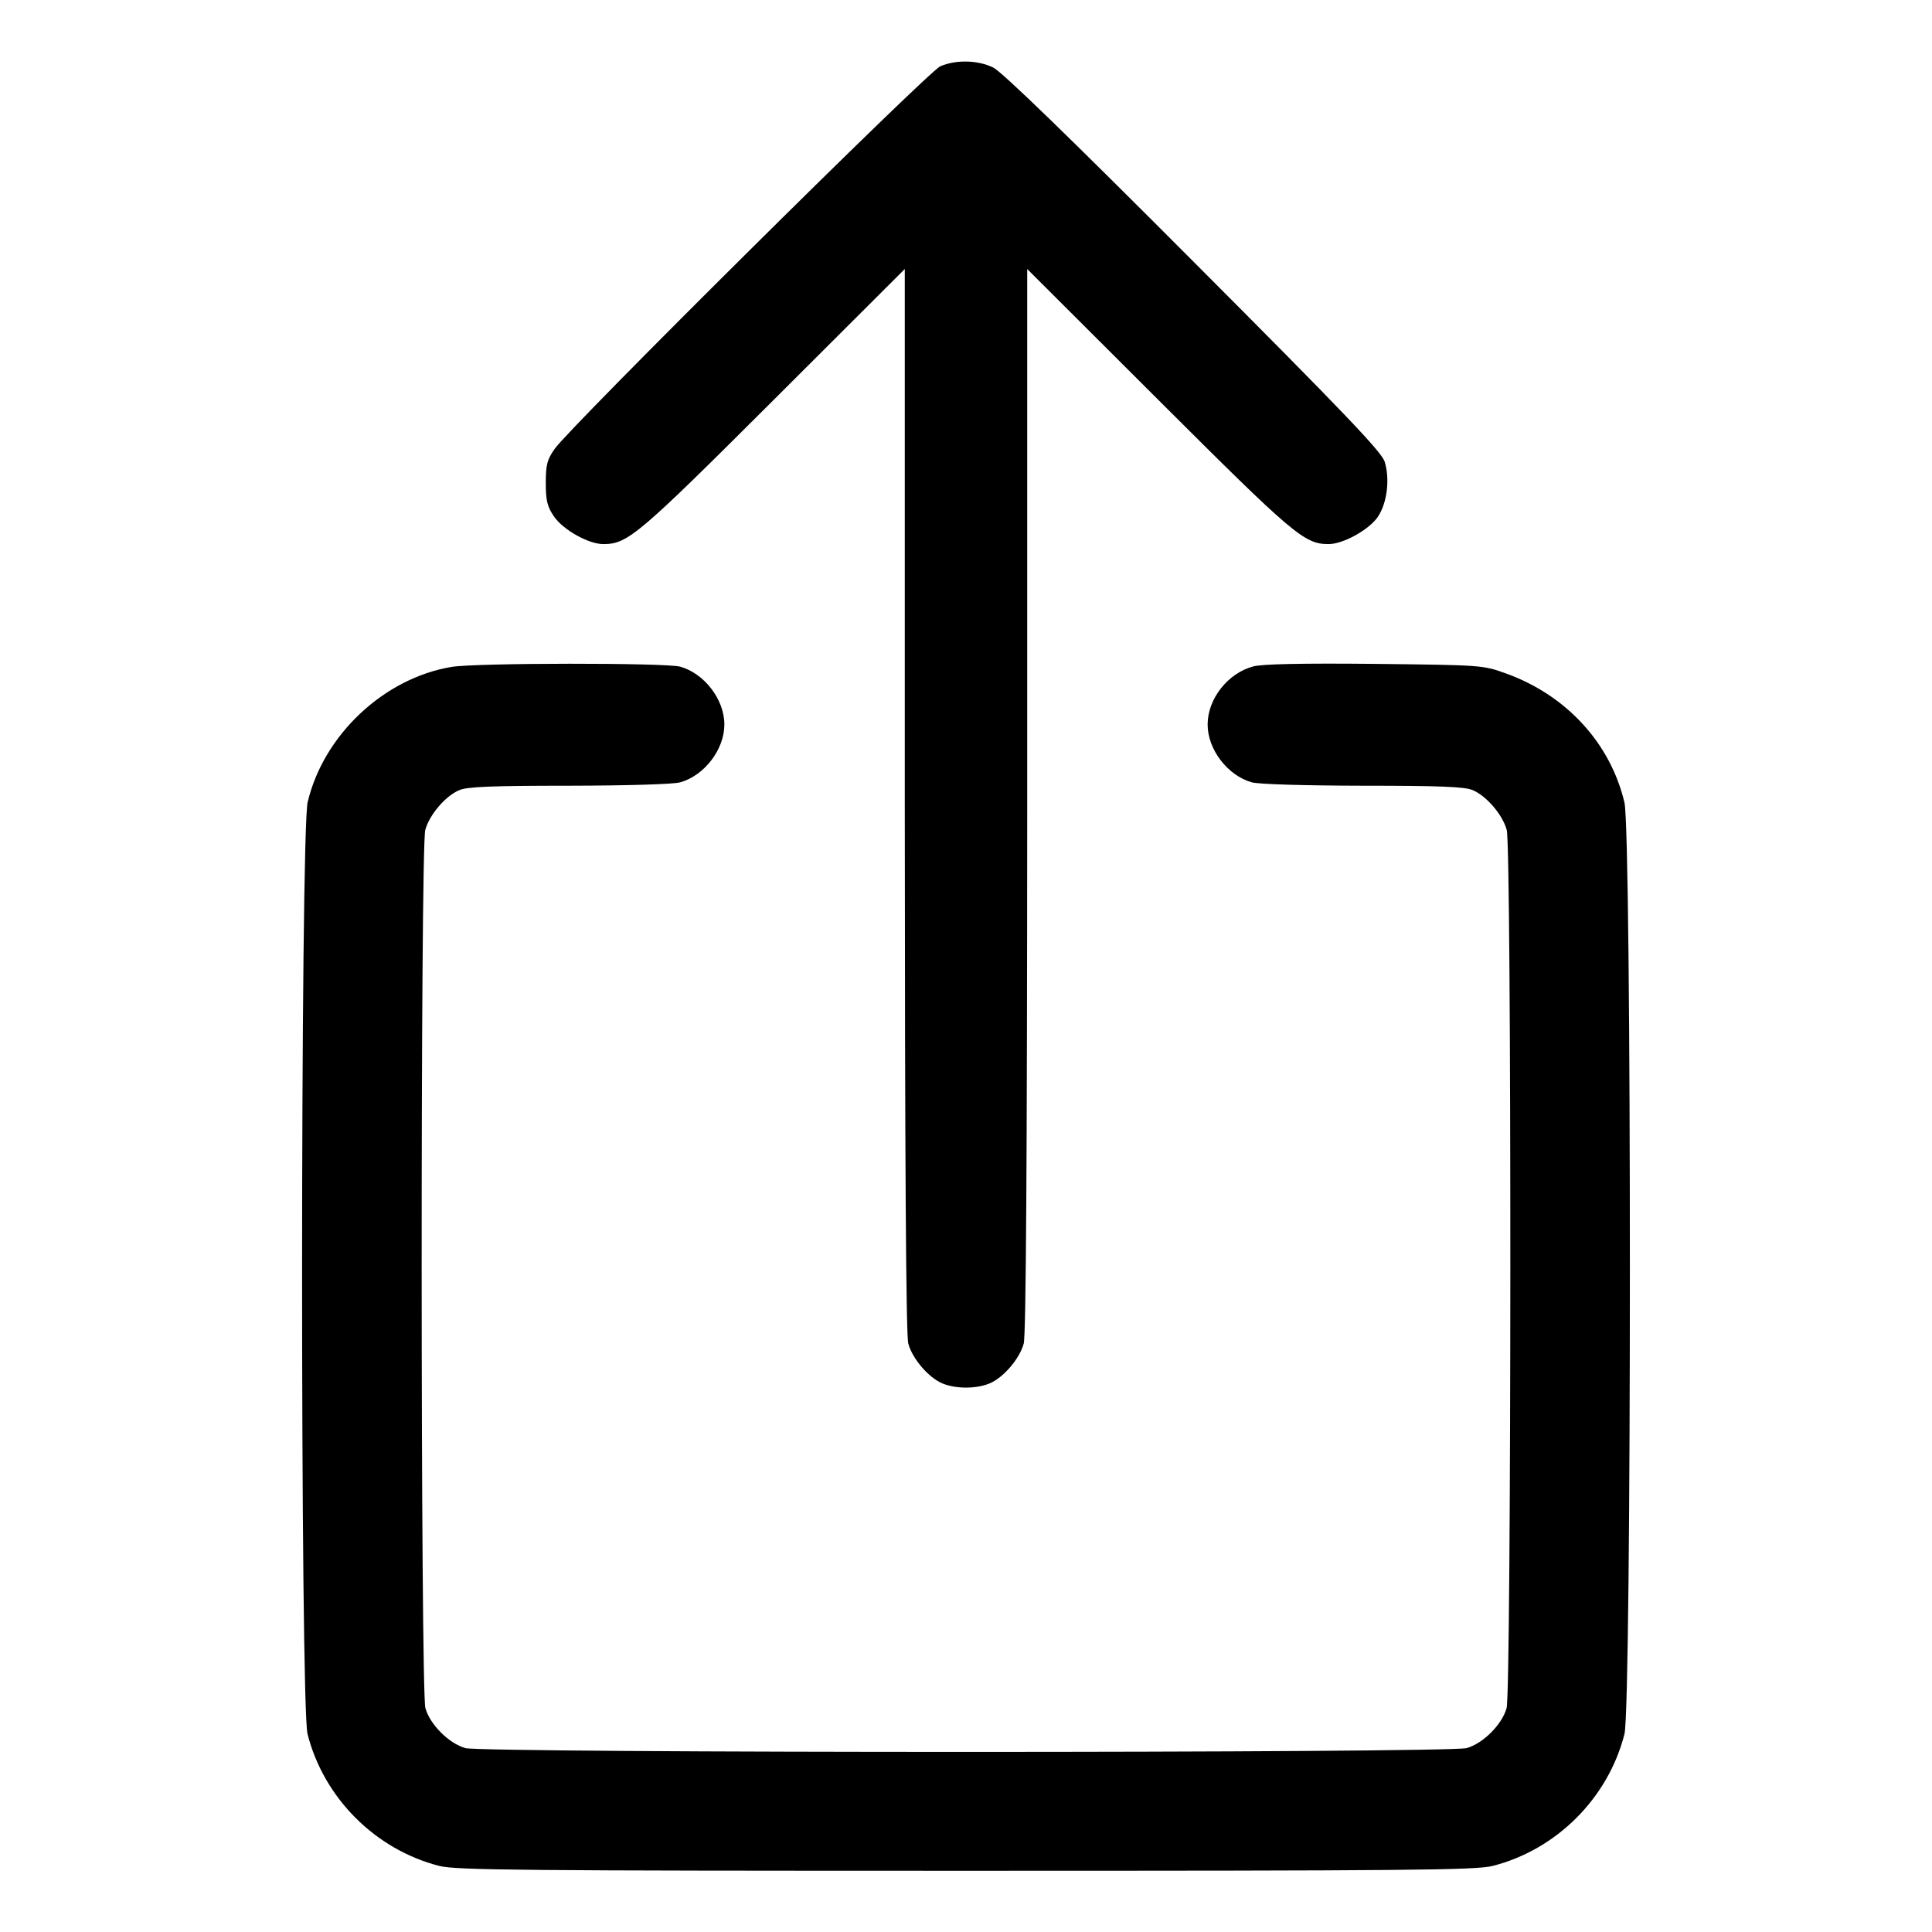 <svg width="1em" height="1em" viewBox="0 0 16 16" class="bi bi-box-arrow-up" fill="currentColor" xmlns="http://www.w3.org/2000/svg"><path d="M7.787 0.549 C 7.685 0.593,4.720 3.535,4.593 3.718 C 4.531 3.806,4.520 3.850,4.520 4.000 C 4.520 4.145,4.532 4.195,4.587 4.276 C 4.663 4.388,4.875 4.507,4.999 4.506 C 5.199 4.505,5.288 4.429,6.407 3.312 L 7.493 2.228 7.493 6.627 C 7.494 9.615,7.503 11.059,7.522 11.127 C 7.556 11.253,7.691 11.410,7.805 11.457 C 7.916 11.503,8.084 11.503,8.195 11.457 C 8.309 11.410,8.444 11.253,8.478 11.127 C 8.497 11.059,8.506 9.615,8.507 6.627 L 8.507 2.228 9.593 3.312 C 10.712 4.429,10.801 4.505,11.001 4.506 C 11.122 4.507,11.337 4.388,11.411 4.280 C 11.488 4.165,11.512 3.966,11.467 3.823 C 11.440 3.740,11.127 3.413,9.883 2.166 C 8.850 1.130,8.297 0.594,8.225 0.559 C 8.097 0.497,7.917 0.493,7.787 0.549 M3.740 5.523 C 3.180 5.616,2.679 6.087,2.548 6.643 C 2.487 6.901,2.486 14.122,2.547 14.361 C 2.682 14.891,3.109 15.318,3.639 15.453 C 3.778 15.488,4.330 15.493,8.000 15.493 C 11.670 15.493,12.222 15.488,12.361 15.453 C 12.891 15.318,13.318 14.891,13.453 14.361 C 13.513 14.125,13.513 6.901,13.453 6.646 C 13.337 6.156,12.974 5.759,12.474 5.578 C 12.281 5.508,12.274 5.508,11.384 5.498 C 10.785 5.492,10.452 5.499,10.379 5.519 C 10.168 5.575,10.001 5.788,10.001 6.000 C 10.001 6.207,10.167 6.423,10.367 6.479 C 10.426 6.495,10.805 6.506,11.288 6.507 C 11.916 6.507,12.129 6.515,12.195 6.543 C 12.309 6.590,12.444 6.747,12.478 6.873 C 12.519 7.018,12.517 14.001,12.477 14.146 C 12.439 14.282,12.282 14.439,12.146 14.477 C 11.996 14.519,4.004 14.519,3.854 14.477 C 3.718 14.439,3.561 14.282,3.523 14.146 C 3.483 14.001,3.481 7.018,3.522 6.873 C 3.556 6.747,3.691 6.590,3.805 6.543 C 3.871 6.515,4.084 6.507,4.712 6.507 C 5.195 6.506,5.574 6.495,5.633 6.479 C 5.833 6.423,5.999 6.207,5.999 6.000 C 5.999 5.793,5.833 5.577,5.633 5.521 C 5.512 5.488,3.943 5.489,3.740 5.523 " stroke="none" fill="black" fill-rule="evenodd"></path></svg>